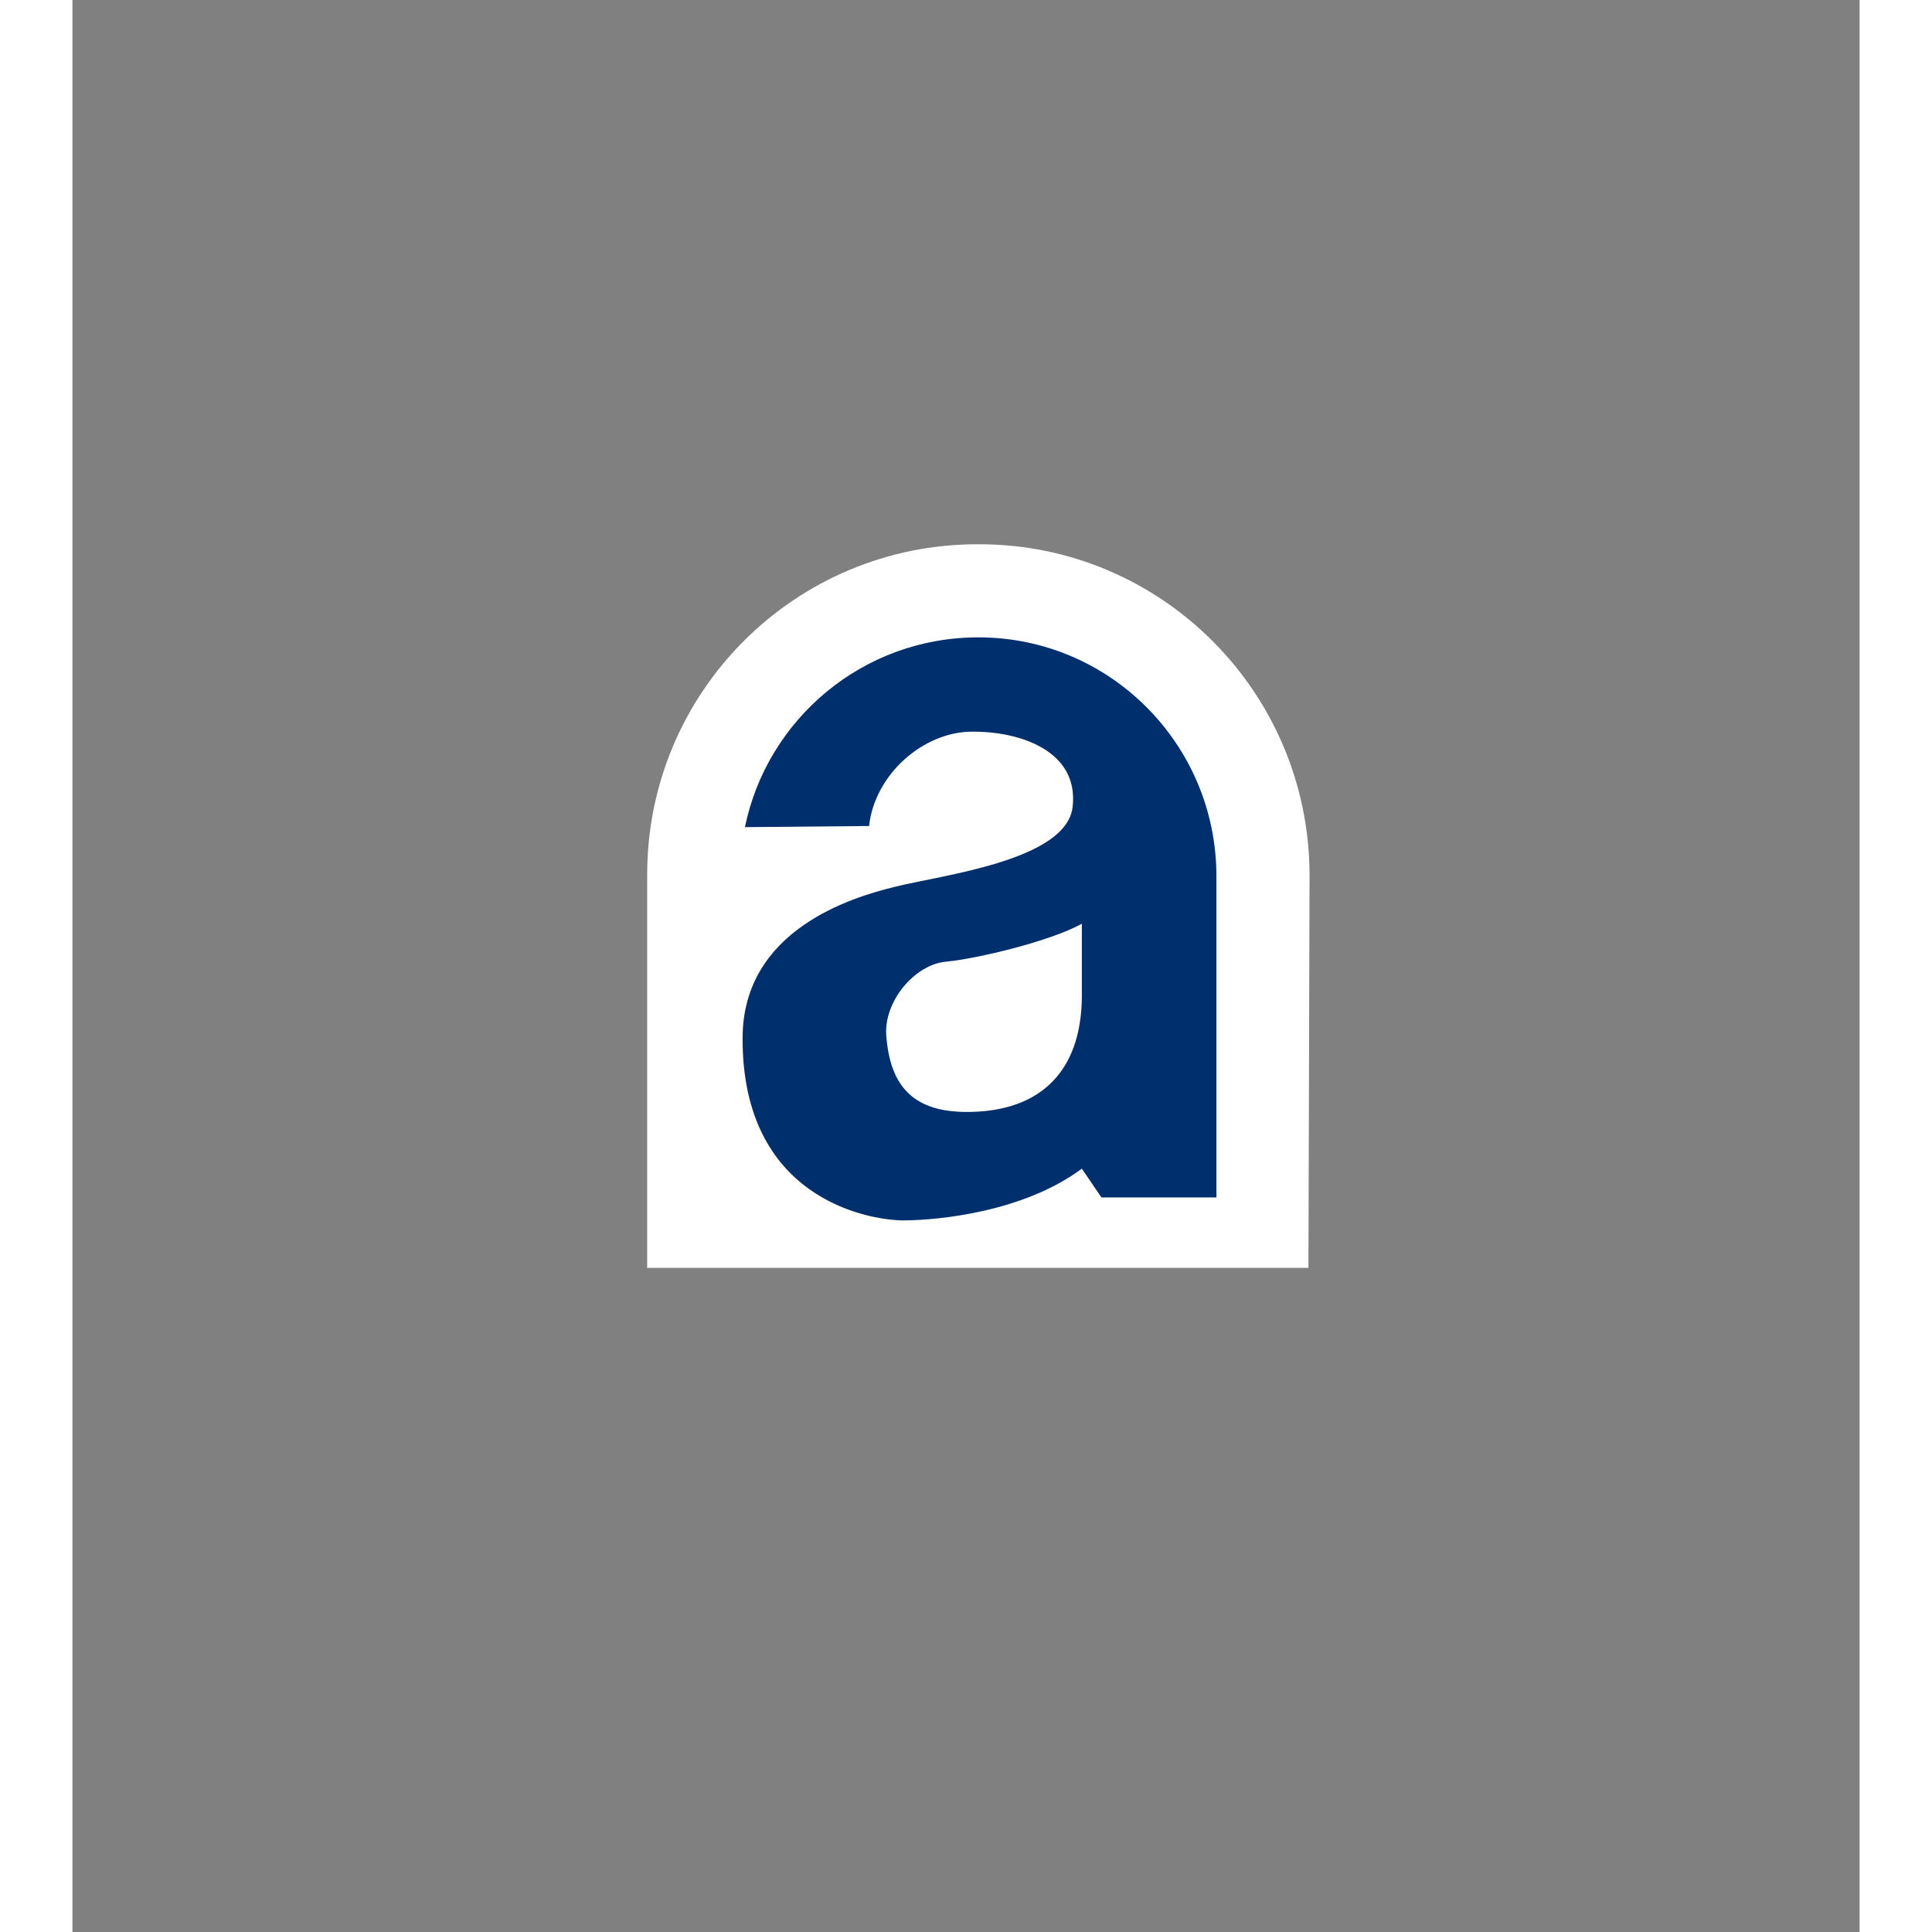 <svg xmlns="http://www.w3.org/2000/svg" xmlns:xlink="http://www.w3.org/1999/xlink" width="150" height="150" viewBox="0 0 370 400"  preserveAspectRatio="xMidYMid meet" version="1.0"><rect x="0" y="0" width="370" height="400" fill="#808080" stroke="none"/><defs><clipPath id="b4207aaf51"><path d="M 118.406 112.5 L 256.406 112.5 L 256.406 262.5 L 118.406 262.5 Z M 118.406 112.5 " clip-rule="nonzero"/></clipPath></defs><g clip-path="url(#b4207aaf51)"><path fill="#ffffff" d="M 256.129 181.246 C 256.109 143.301 225.391 112.578 187.555 112.684 C 149.609 112.578 118.898 143.301 118.992 181.246 L 118.992 262.684 L 255.898 262.684 L 256.129 181.246 " fill-opacity="1" fill-rule="nonzero"/></g><path fill="#002F6D" d="M 139.23 171.25 C 143.844 148.824 163.699 131.945 187.555 131.961 C 214.695 131.945 236.746 153.996 236.848 181.246 L 236.848 247.914 L 213.039 247.914 L 208.984 241.961 C 197.023 250.832 179.762 252.617 172.078 252.676 C 164.285 252.617 138.691 247.855 138.746 215.062 C 138.691 192.473 161.496 185.758 170.184 183.629 C 179.762 181.191 205.953 178.215 207.086 166.961 C 208.332 155.594 196.43 151.43 186.367 151.484 C 176.191 151.43 166.07 160.355 164.938 171.016 L 139.23 171.25 " fill-opacity="1" fill-rule="nonzero"/><path fill="#ffffff" d="M 208.984 191.254 L 208.984 206.246 C 208.93 220.477 201.785 228.809 188.746 230.055 C 175.594 231.191 169.438 226.402 168.508 214.578 C 167.855 207.383 174.406 199.645 180.898 199.102 C 187.5 198.453 202.383 194.883 208.984 191.254 " fill-opacity="1" fill-rule="nonzero"/></svg>